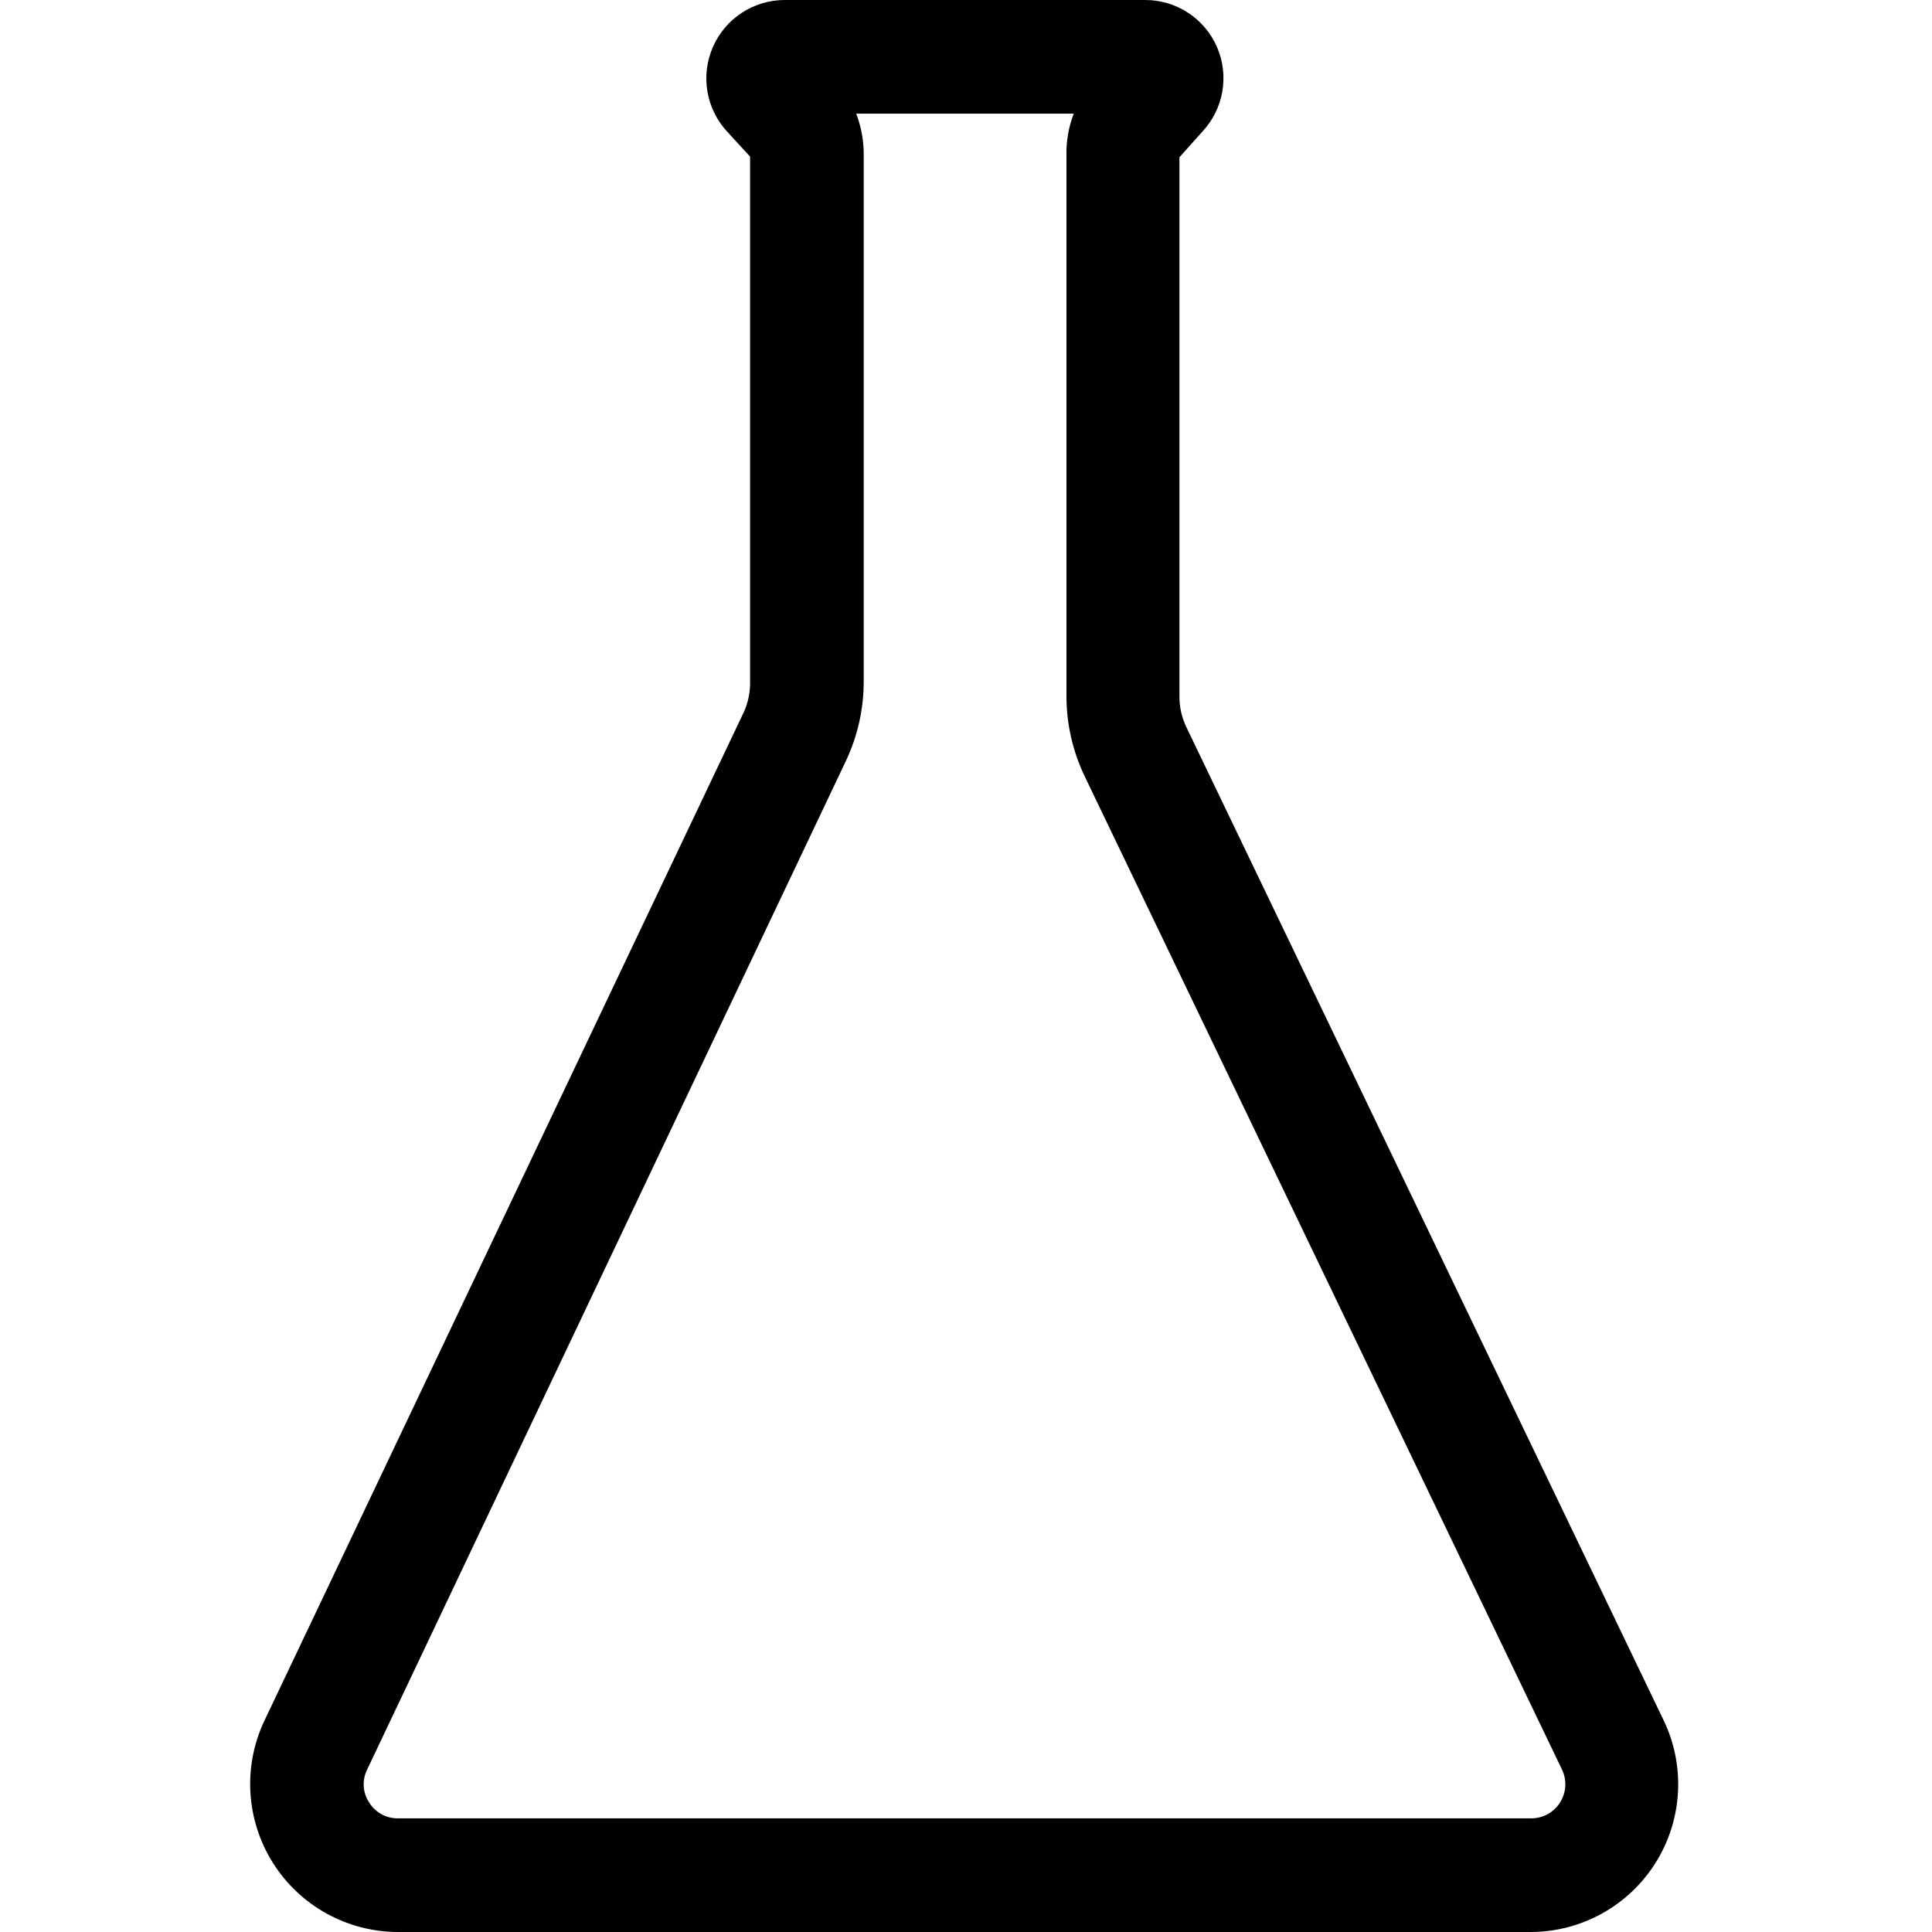 <svg width="100" height="100" viewBox="0 0 100 100" fill="none" xmlns="http://www.w3.org/2000/svg">
<g clip-path="url(#clip0)">
<path d="M79.259 100H20.588C17.968 99.993 15.533 98.648 14.133 96.432C12.733 94.217 12.563 91.44 13.682 89.071L38.506 36.847C38.724 36.359 38.832 35.829 38.824 35.294V8.106L37.647 6.824C36.546 5.641 36.252 3.917 36.898 2.436C37.544 0.955 39.008 -0.002 40.623 5.05373e-05H59.259C60.878 -0.008 62.346 0.949 62.991 2.434C63.636 3.919 63.334 5.646 62.224 6.824L61.047 8.141V36.047C61.045 36.593 61.166 37.131 61.4 37.624L86.106 89.035C87.244 91.398 87.091 94.179 85.702 96.404C84.313 98.628 81.881 99.985 79.259 100ZM44.318 5.882C44.583 6.577 44.715 7.315 44.706 8.059V35.294C44.703 36.706 44.39 38.1 43.788 39.377L19 91.6C18.732 92.144 18.772 92.788 19.106 93.294C19.422 93.809 19.984 94.121 20.588 94.118H79.259C79.865 94.118 80.429 93.805 80.751 93.291C81.074 92.778 81.11 92.135 80.847 91.588L56.141 40.177C55.524 38.887 55.202 37.477 55.2 36.047V8.059C55.182 7.316 55.31 6.576 55.576 5.882H44.318Z" fill="black"/>
</g>
<defs>
<clipPath id="clip0">
<rect width="100" height="100" fill="white"/>
</clipPath>
</defs>
</svg>
